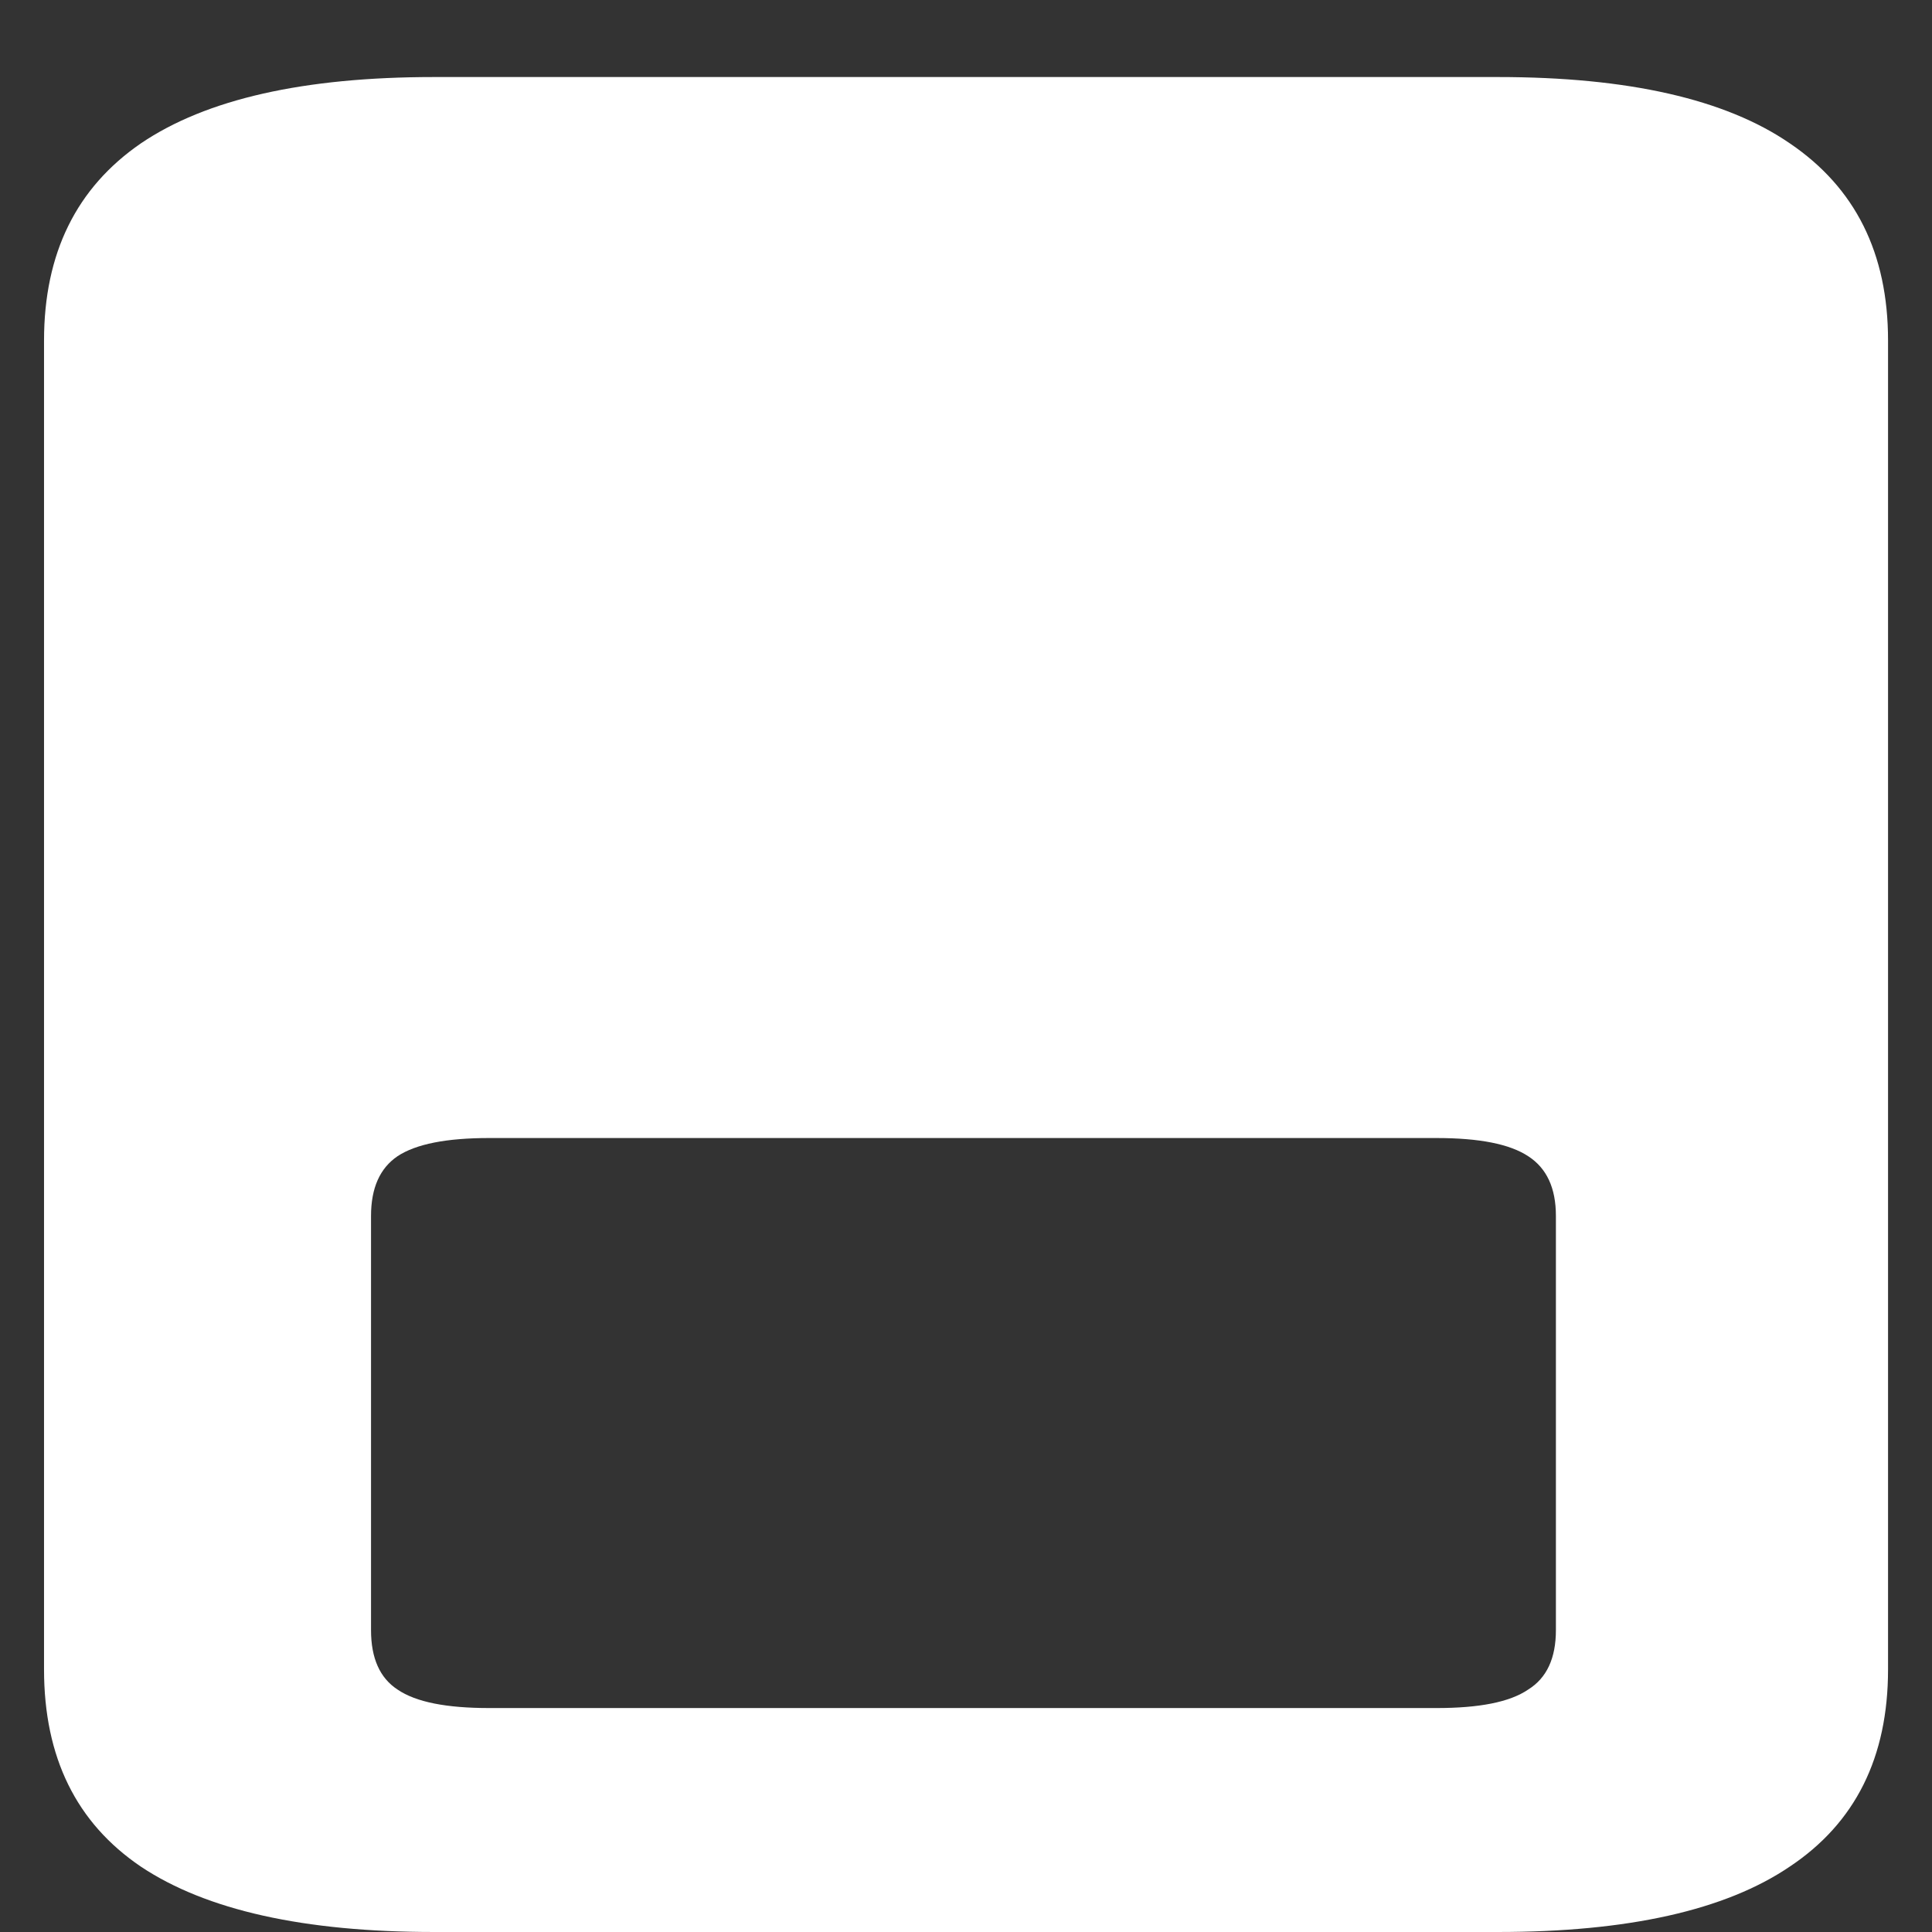 <svg xmlns="http://www.w3.org/2000/svg" width="24" height="24"><rect width="100%" height="100%" fill="#333333" stroke="none"/><path style="stroke:none;fill-rule:nonzero;fill:#fff;fill-opacity:1" d="M5.39.957c-1.613 0-2.827.273-3.64.824-.8.551-1.203 1.364-1.203 2.45v16.507c0 1.094.402 1.907 1.203 2.45.813.542 2.027.812 3.64.812h13.22c1.613 0 2.824-.27 3.624-.813.813-.542 1.22-1.355 1.22-2.449V4.23c0-1.085-.407-1.898-1.22-2.449-.8-.55-2.011-.824-3.625-.824Zm.688 13.18h11.766c.531 0 .91.074 1.14.226.23.149.344.395.344.742v5.145c0 .348-.113.594-.344.738-.23.157-.609.23-1.14.23H6.078c-.531 0-.91-.073-1.14-.23-.22-.144-.329-.39-.329-.738v-5.145c0-.347.11-.593.329-.742.23-.152.609-.226 1.14-.226Zm0 0"/></svg>
